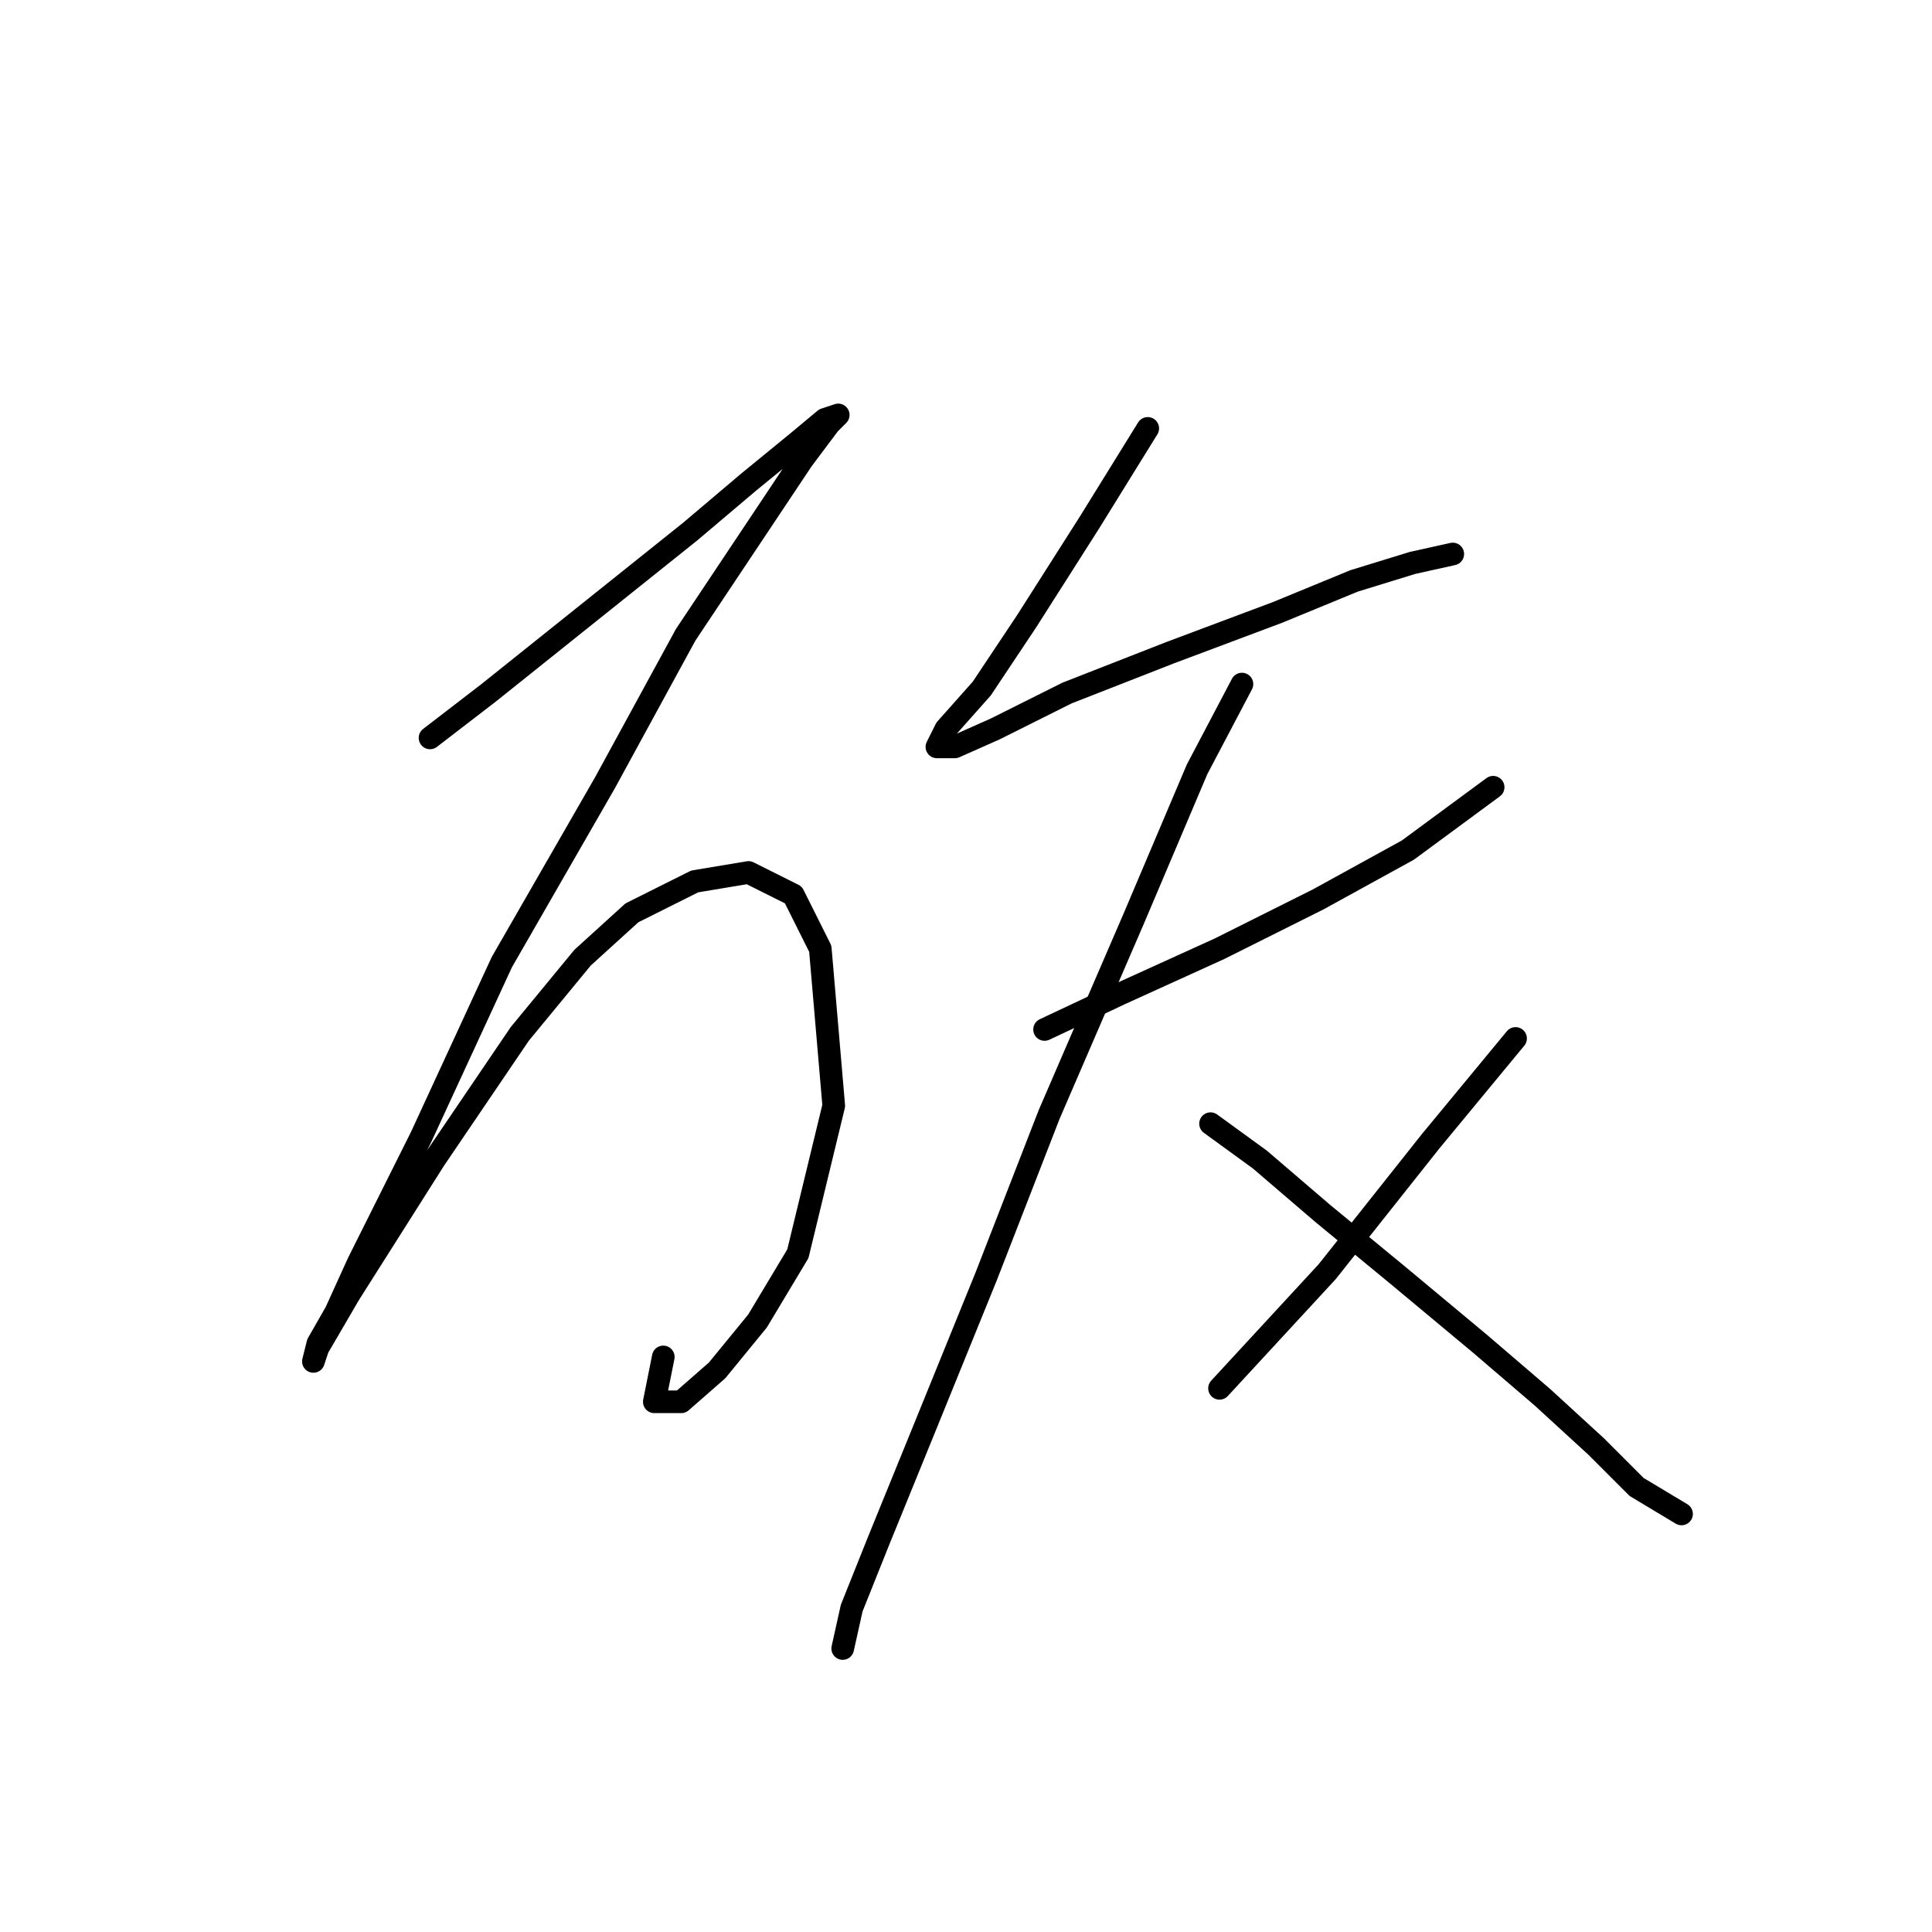 <?xml version="1.0" standalone="no"?>
    <svg width="256" height="256" xmlns="http://www.w3.org/2000/svg" version="1.1">
    <polyline stroke="black" stroke-width="3" stroke-linecap="round" fill="transparent" stroke-linejoin="round" points="56.981 97.776 64.708 91.832 73.623 84.7 82.539 77.567 91.455 70.435 99.182 63.896 105.72 58.547 109.286 55.575 111.069 54.981 109.881 56.169 106.314 60.925 100.371 69.84 90.86 84.105 80.162 103.72 66.491 127.495 55.792 150.676 47.471 167.319 44.499 173.857 42.121 178.018 41.527 180.395 42.121 178.612 46.282 171.479 57.575 153.648 68.868 137.005 77.19 126.901 83.728 120.957 92.049 116.796 99.182 115.608 105.126 118.579 108.692 125.712 110.475 146.515 105.72 166.13 100.371 175.046 95.021 181.584 90.266 185.745 86.7 185.745 87.889 179.801 87.889 179.801 " />
        <polyline stroke="black" stroke-width="3" stroke-linecap="round" fill="transparent" stroke-linejoin="round" points="152.082 56.764 144.355 69.246 136.033 82.322 130.09 91.238 125.335 96.587 124.146 98.965 126.523 98.965 131.873 96.587 141.383 91.832 155.054 86.483 169.319 81.133 179.423 76.973 187.15 74.595 192.5 73.407 192.5 73.407 " />
        <polyline stroke="black" stroke-width="3" stroke-linecap="round" fill="transparent" stroke-linejoin="round" points="138.411 136.411 148.515 131.656 161.592 125.712 174.668 119.174 186.556 112.636 197.849 104.314 197.849 104.314 " />
        <polyline stroke="black" stroke-width="3" stroke-linecap="round" fill="transparent" stroke-linejoin="round" points="164.564 90.644 158.62 101.937 150.299 121.551 139.005 147.704 130.684 169.102 122.957 188.122 116.419 204.17 112.853 213.086 111.664 218.435 111.664 218.435 " />
        <polyline stroke="black" stroke-width="3" stroke-linecap="round" fill="transparent" stroke-linejoin="round" points="160.403 148.893 166.941 153.648 175.263 160.781 185.367 169.102 196.066 178.018 204.387 185.15 211.52 191.688 216.869 197.038 222.813 200.604 222.813 200.604 " />
        <polyline stroke="black" stroke-width="3" stroke-linecap="round" fill="transparent" stroke-linejoin="round" points="200.821 137.6 189.528 151.27 175.857 168.507 161.592 183.961 161.592 183.961 " />
        </svg>